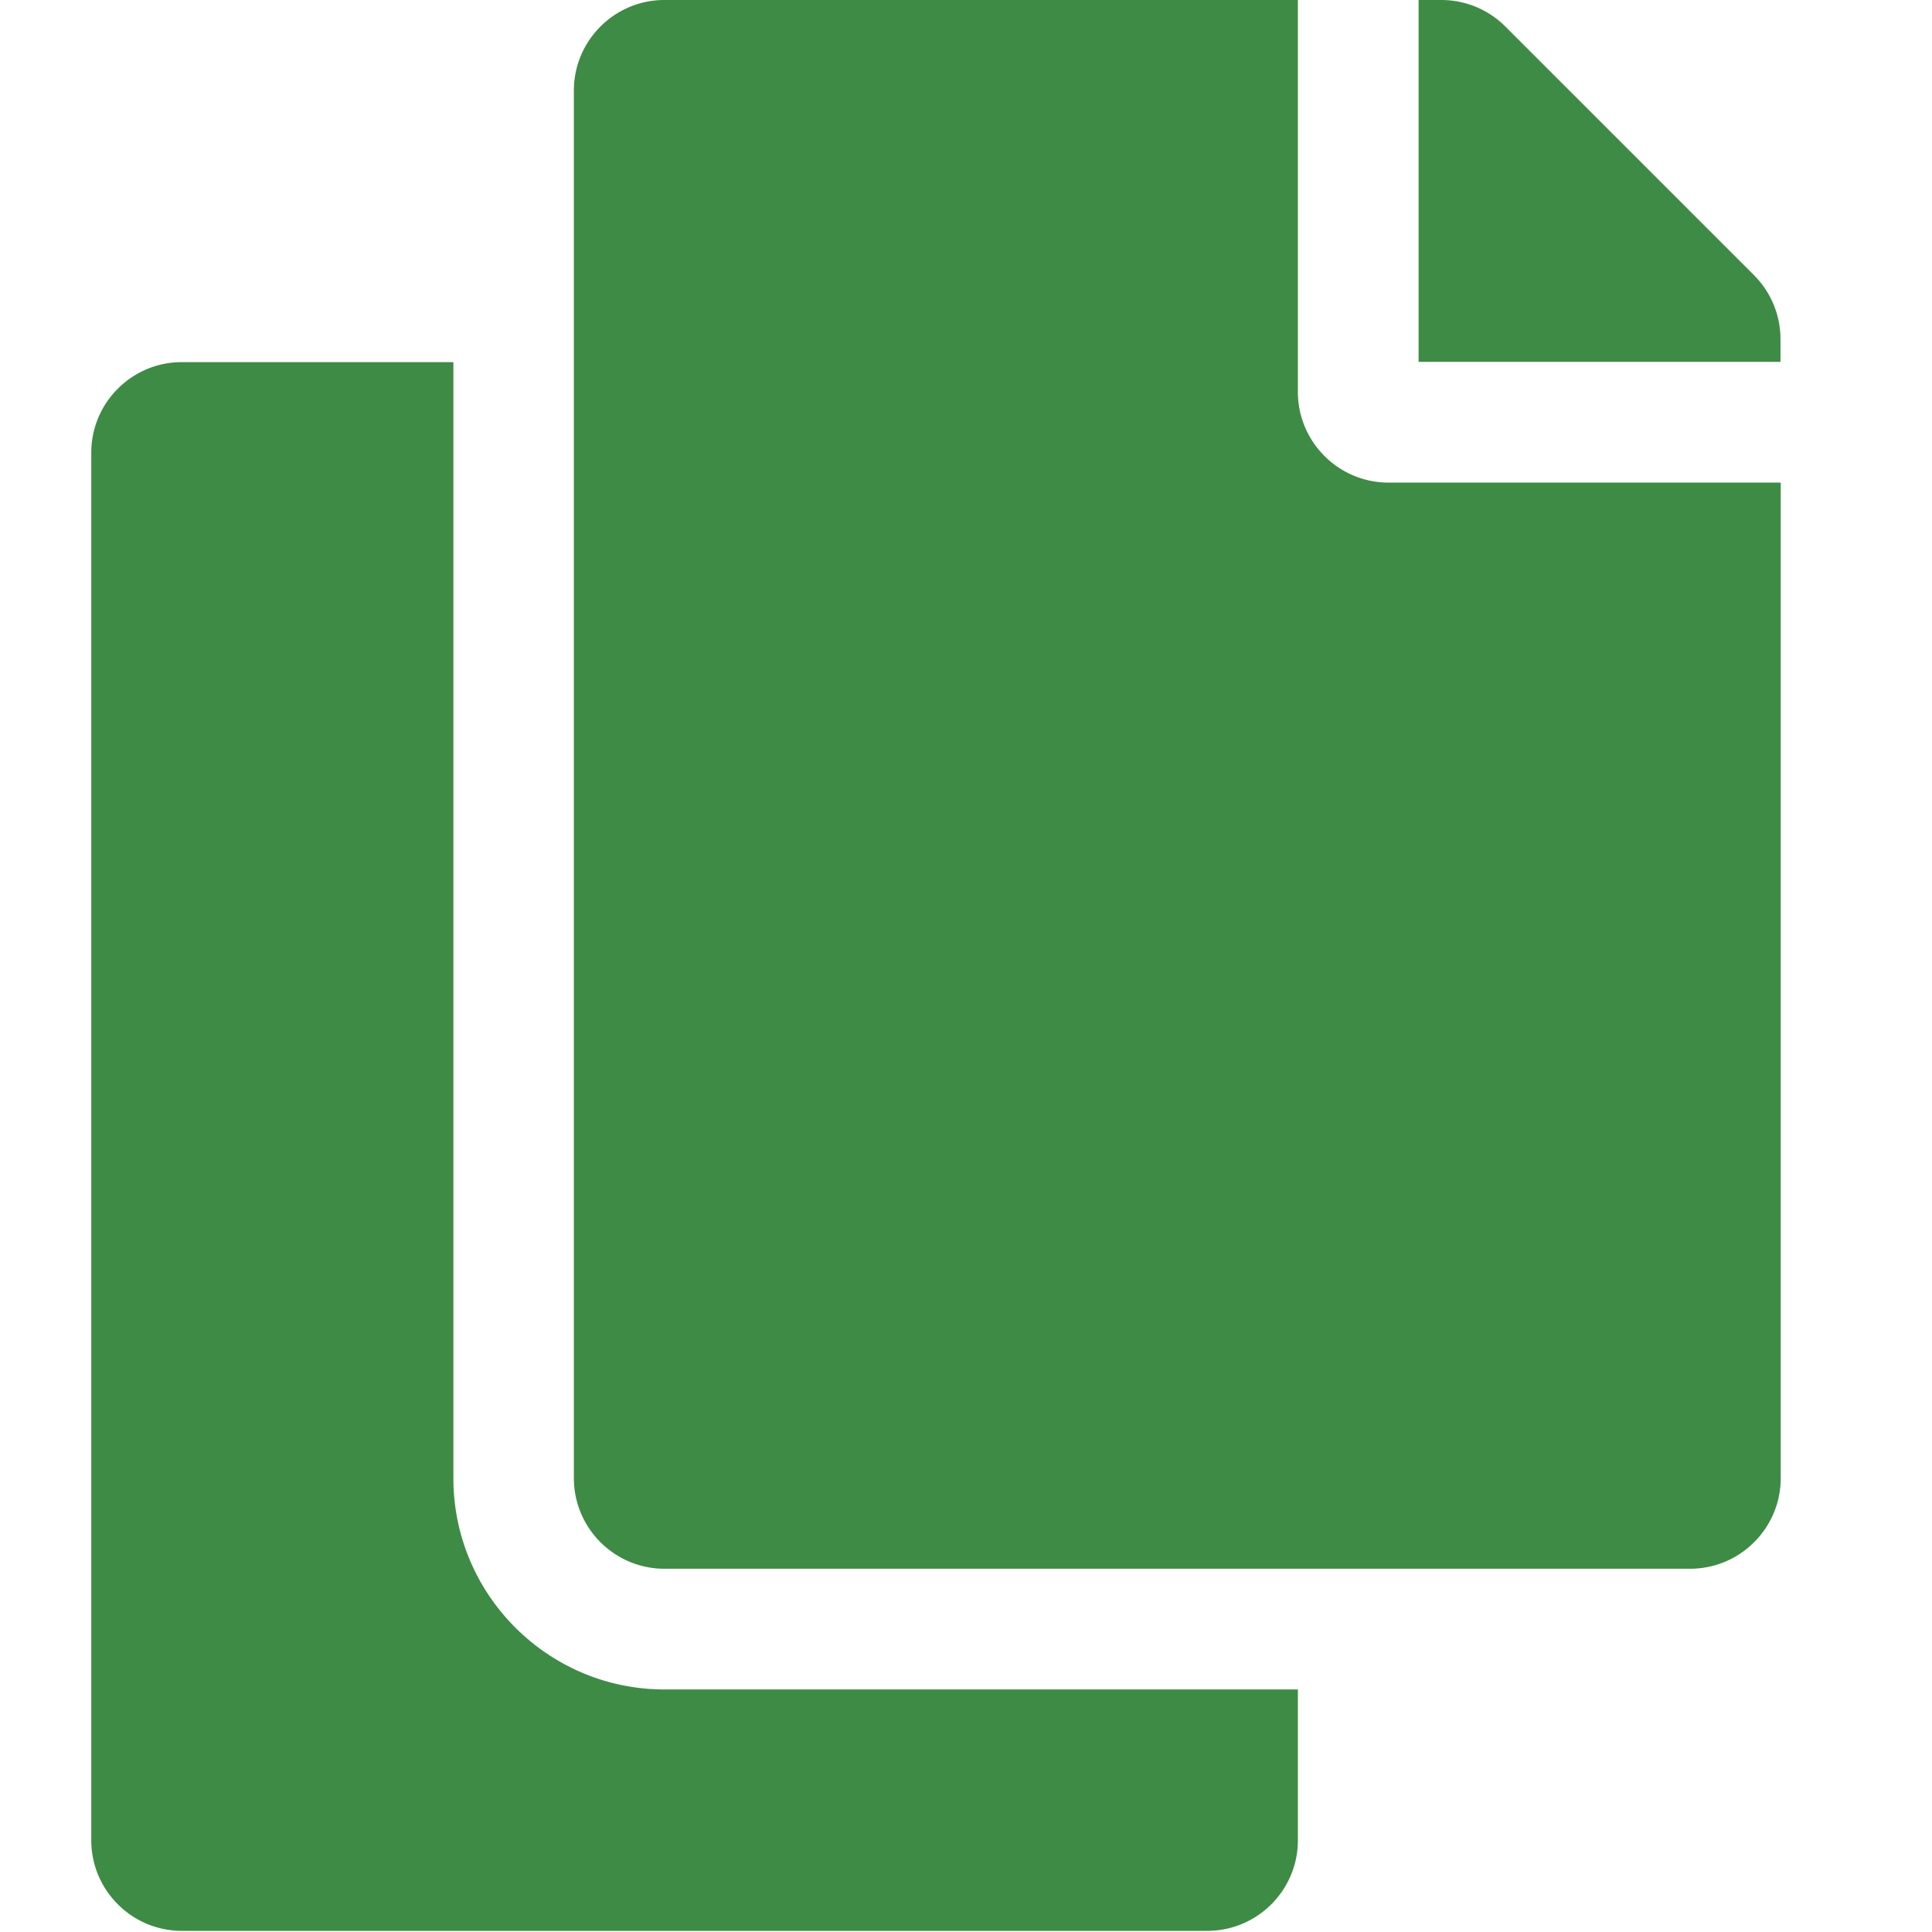 <?xml version="1.0" encoding="UTF-8" standalone="no"?>
<!-- Created with Inkscape (http://www.inkscape.org/) -->

<svg
   xmlns:dc="http://purl.org/dc/elements/1.1/"
   xmlns:cc="http://creativecommons.org/ns#"
   xmlns:rdf="http://www.w3.org/1999/02/22-rdf-syntax-ns#"
   xmlns:svg="http://www.w3.org/2000/svg"
   xmlns="http://www.w3.org/2000/svg"
   xmlns:sodipodi="http://sodipodi.sourceforge.net/DTD/sodipodi-0.dtd"
   xmlns:inkscape="http://www.inkscape.org/namespaces/inkscape"
   width="32"
   height="32"
   viewBox="0 0 8.467 8.467"
   version="1.1"
   id="svg8"
   inkscape:version="0.92.5 (2060ec1f9f, 2020-04-08)"
   sodipodi:docname="copy_sd.svg">
  <defs
     id="defs2" />
  <sodipodi:namedview
     id="base"
     pagecolor="#ffffff"
     bordercolor="#666666"
     borderopacity="1.0"
     inkscape:pageopacity="0.0"
     inkscape:pageshadow="2"
     inkscape:zoom="15.999999"
     inkscape:cx="12.50454"
     inkscape:cy="16.196072"
     inkscape:document-units="mm"
     inkscape:current-layer="layer1"
     showgrid="false"
     units="px"
     inkscape:window-width="1858"
     inkscape:window-height="1136"
     inkscape:window-x="0"
     inkscape:window-y="27"
     inkscape:window-maximized="1"
     inkscape:snap-bbox="true"
     inkscape:bbox-paths="true"
     inkscape:bbox-nodes="true"
     inkscape:snap-bbox-edge-midpoints="true"
     inkscape:snap-bbox-midpoints="true"
     inkscape:snap-nodes="false">
    <sodipodi:guide
       position="8.467,0"
       orientation="-32,0"
       id="guide854"
       inkscape:locked="false" />
    <sodipodi:guide
       position="8.467,8.467"
       orientation="0,-32"
       id="guide856"
       inkscape:locked="false" />
    <sodipodi:guide
       position="0,8.467"
       orientation="32,0"
       id="guide858"
       inkscape:locked="false" />
  </sodipodi:namedview>
  <g
     inkscape:label="Layer 1"
     inkscape:groupmode="layer"
     id="layer1"
     transform="translate(0,-288.533)">
    <path
       id="path819"
       d="m 5.688,295.937 v 0.661 c 0,0.219 -0.178,0.397 -0.397,0.397 H 0.797 c -0.219,0 -0.397,-0.178 -0.397,-0.397 v -6.081 c 0,-0.219 0.178,-0.397 0.397,-0.397 H 1.987 v 4.892 c 0,0.51 0.415,0.925 0.925,0.925 z m 0,-5.685 v -1.719 H 2.912 c -0.219,0 -0.397,0.178 -0.397,0.397 v 6.081 c 0,0.219 0.178,0.397 0.397,0.397 h 4.495 c 0.219,0 0.397,-0.178 0.397,-0.397 v -4.363 H 6.085 c -0.218,0 -0.397,-0.178 -0.397,-0.397 z m 1.999,-0.513 -1.09,-1.09 a 0.397,0.397 0 0 0 -0.28,-0.116 H 6.217 v 1.586 h 1.586 v -0.1 a 0.397,0.397 0 0 0 -0.116,-0.28 z"
       inkscape:connector-curvature="0"
       style="stroke-width:0.017;fill:#3e8b45" />
  </g>
</svg>
